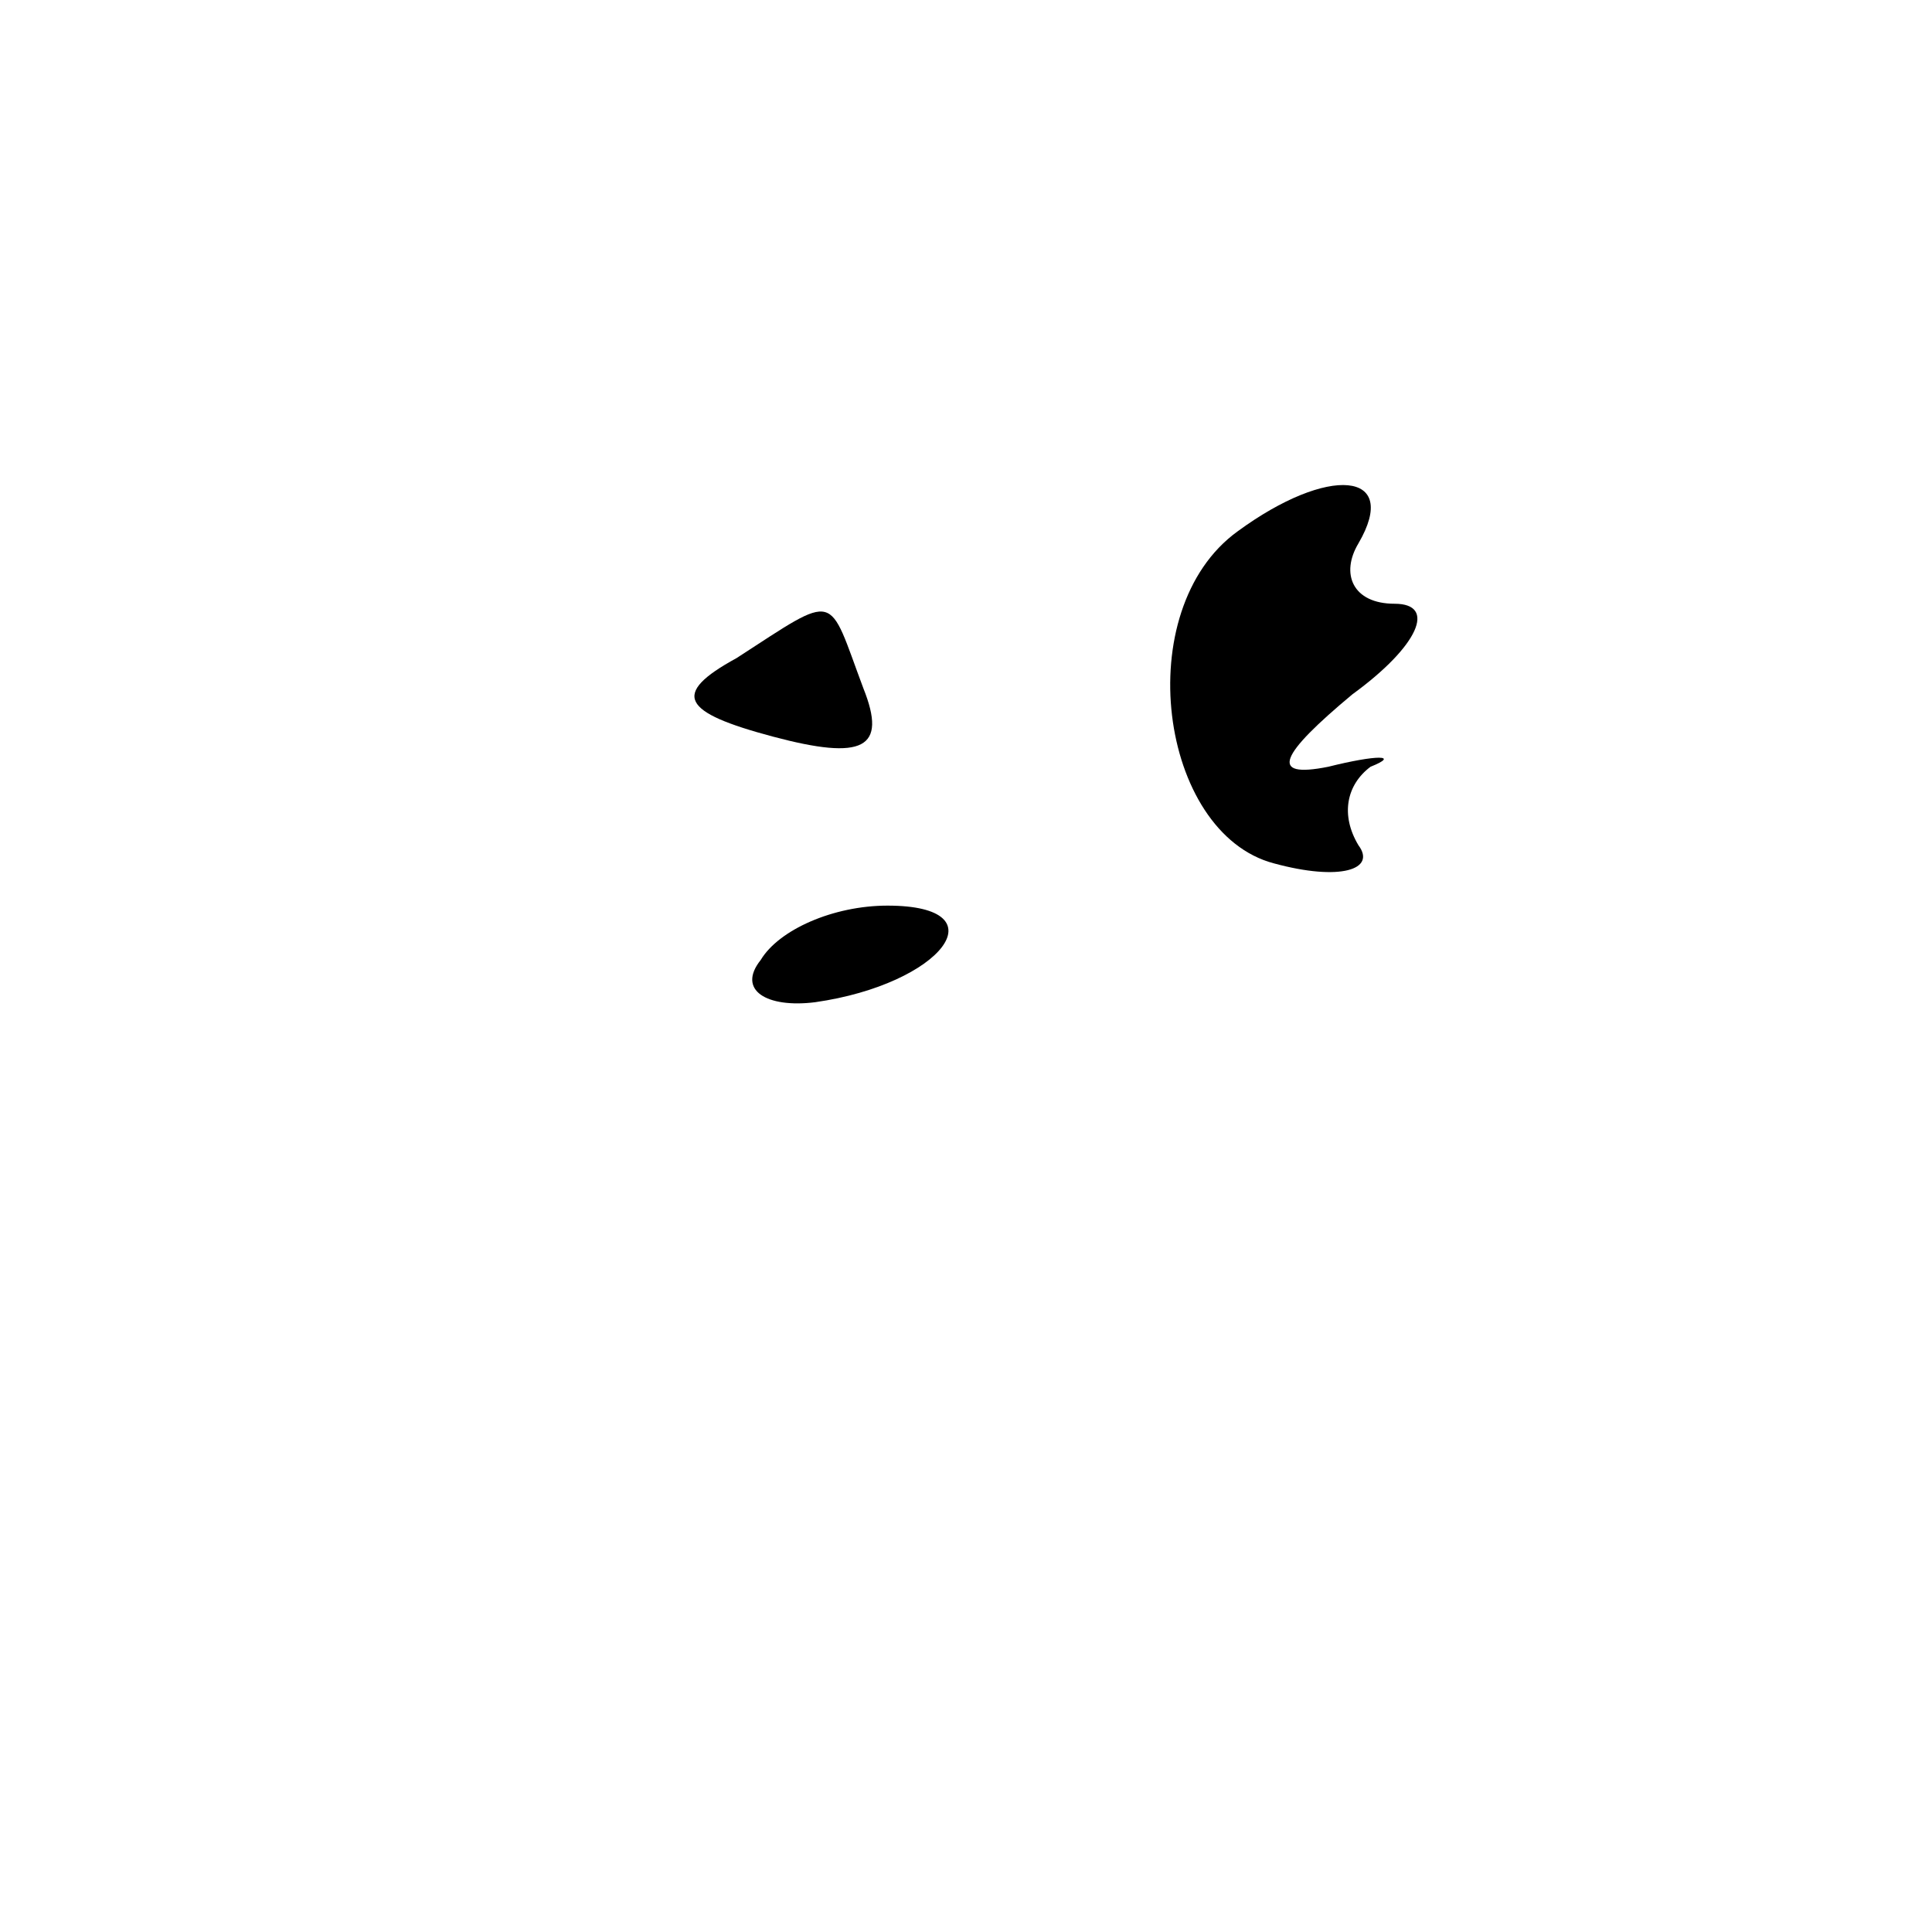 <?xml version="1.0" standalone="no"?>
<!DOCTYPE svg PUBLIC "-//W3C//DTD SVG 20010904//EN"
 "http://www.w3.org/TR/2001/REC-SVG-20010904/DTD/svg10.dtd">
<svg version="1.0" xmlns="http://www.w3.org/2000/svg"
 width="32pt" height="32pt" viewBox="0 0 32 32"
 preserveAspectRatio="xMidYMid meet">
<g transform="translate(0,32) scale(0.1,-0.1)"
fill="#000000" stroke="none">
<path fill="#000000" stroke="none" d="M205 232 c-18 -13 -13 -50 6 -55 11 -3
17 -1 14 3 -3 5 -2 10 2 13 5 2 1 2 -7 0 -10 -2 -8 2 4 12 11 8 14 15 7 15 -7
0 -9 5 -6 10 7 12 -5 13 -20 2z"/>
<path fill="#000000" stroke="none" d="M122 211 c-11 -6 -9 -9 6 -13 15 -4 19
-2 15 8 -6 16 -4 16 -21 5z"/>
<path fill="#000000" stroke="none" d="M126 161 c-4 -5 1 -8 9 -7 21 3 31 16
12 16 -9 0 -18 -4 -21 -9z"/>
</g>
</svg>
